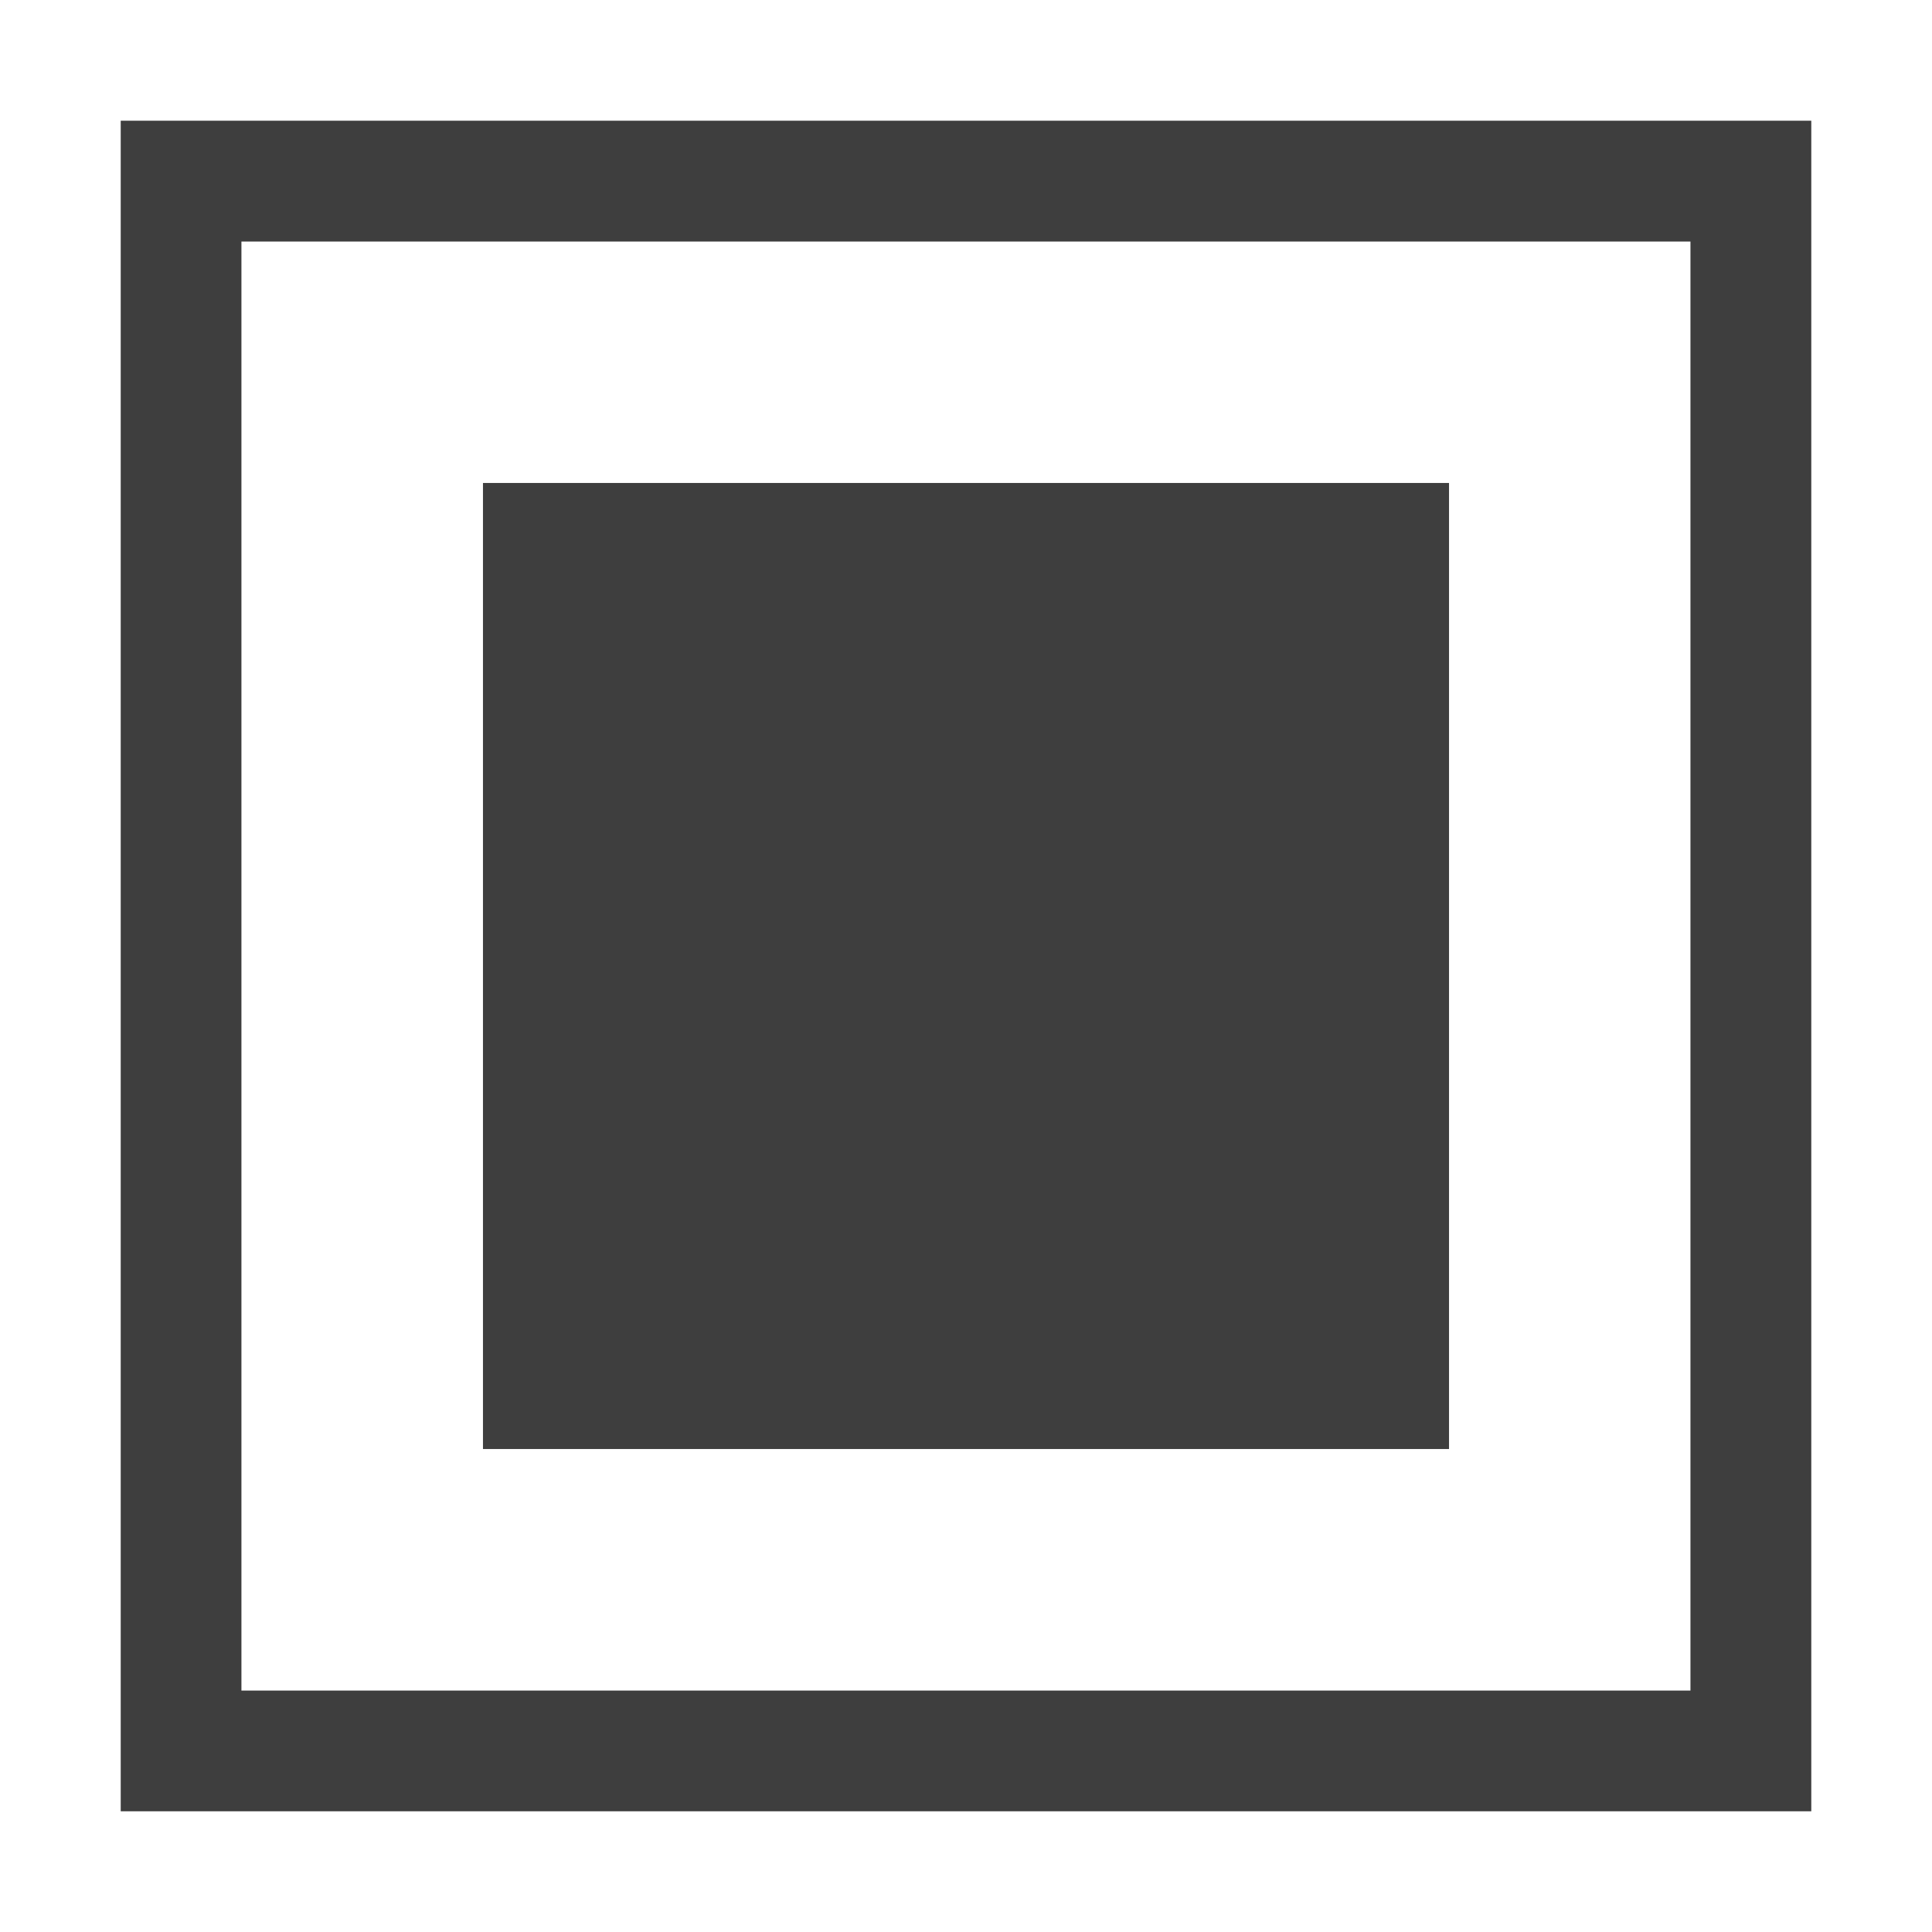 <?xml version="1.0" encoding="UTF-8" standalone="no"?>
<!-- Created with Inkscape (http://www.inkscape.org/) -->

<svg
   width="64"
   height="64"
   viewBox="0 0 16.933 16.933"
   version="1.1"
   id="svg20313"
   inkscape:version="1.1.1 (3bf5ae0d25, 2021-09-20)"
   sodipodi:docname="checkbox_checked_disabled.svg"
   xmlns:inkscape="http://www.inkscape.org/namespaces/inkscape"
   xmlns:sodipodi="http://sodipodi.sourceforge.net/DTD/sodipodi-0.dtd"
   xmlns="http://www.w3.org/2000/svg"
   xmlns:svg="http://www.w3.org/2000/svg">
  <sodipodi:namedview
     id="namedview20315"
     pagecolor="#505050"
     bordercolor="#ffffff"
     borderopacity="1"
     inkscape:pageshadow="0"
     inkscape:pageopacity="0"
     inkscape:pagecheckerboard="1"
     inkscape:document-units="mm"
     showgrid="false"
     inkscape:zoom="16"
     inkscape:cx="12.3125"
     inkscape:cy="11.53125"
     inkscape:window-width="1920"
     inkscape:window-height="1009"
     inkscape:window-x="-8"
     inkscape:window-y="-8"
     inkscape:window-maximized="1"
     inkscape:current-layer="layer1"
     units="px" />
  <defs
     id="defs20310" />
  <g
     inkscape:label="Слой 1"
     inkscape:groupmode="layer"
     id="layer1"
     style="display:inline">
    <path
       style="fill:#3e3e3e;fill-opacity:1;stroke-width:0.529"
       d="M 1.058,8.467 V 1.058 H 8.467 15.875 V 8.467 15.875 H 8.467 1.058 Z m 13.758,0 V 2.117 h -6.35 -6.35 v 6.35 6.35 h 6.35 6.35 z m -10.583,0 V 4.233 H 8.467 12.7 V 8.467 12.7 H 8.467 4.233 Z"
       id="path20577" />
  </g>
</svg>
